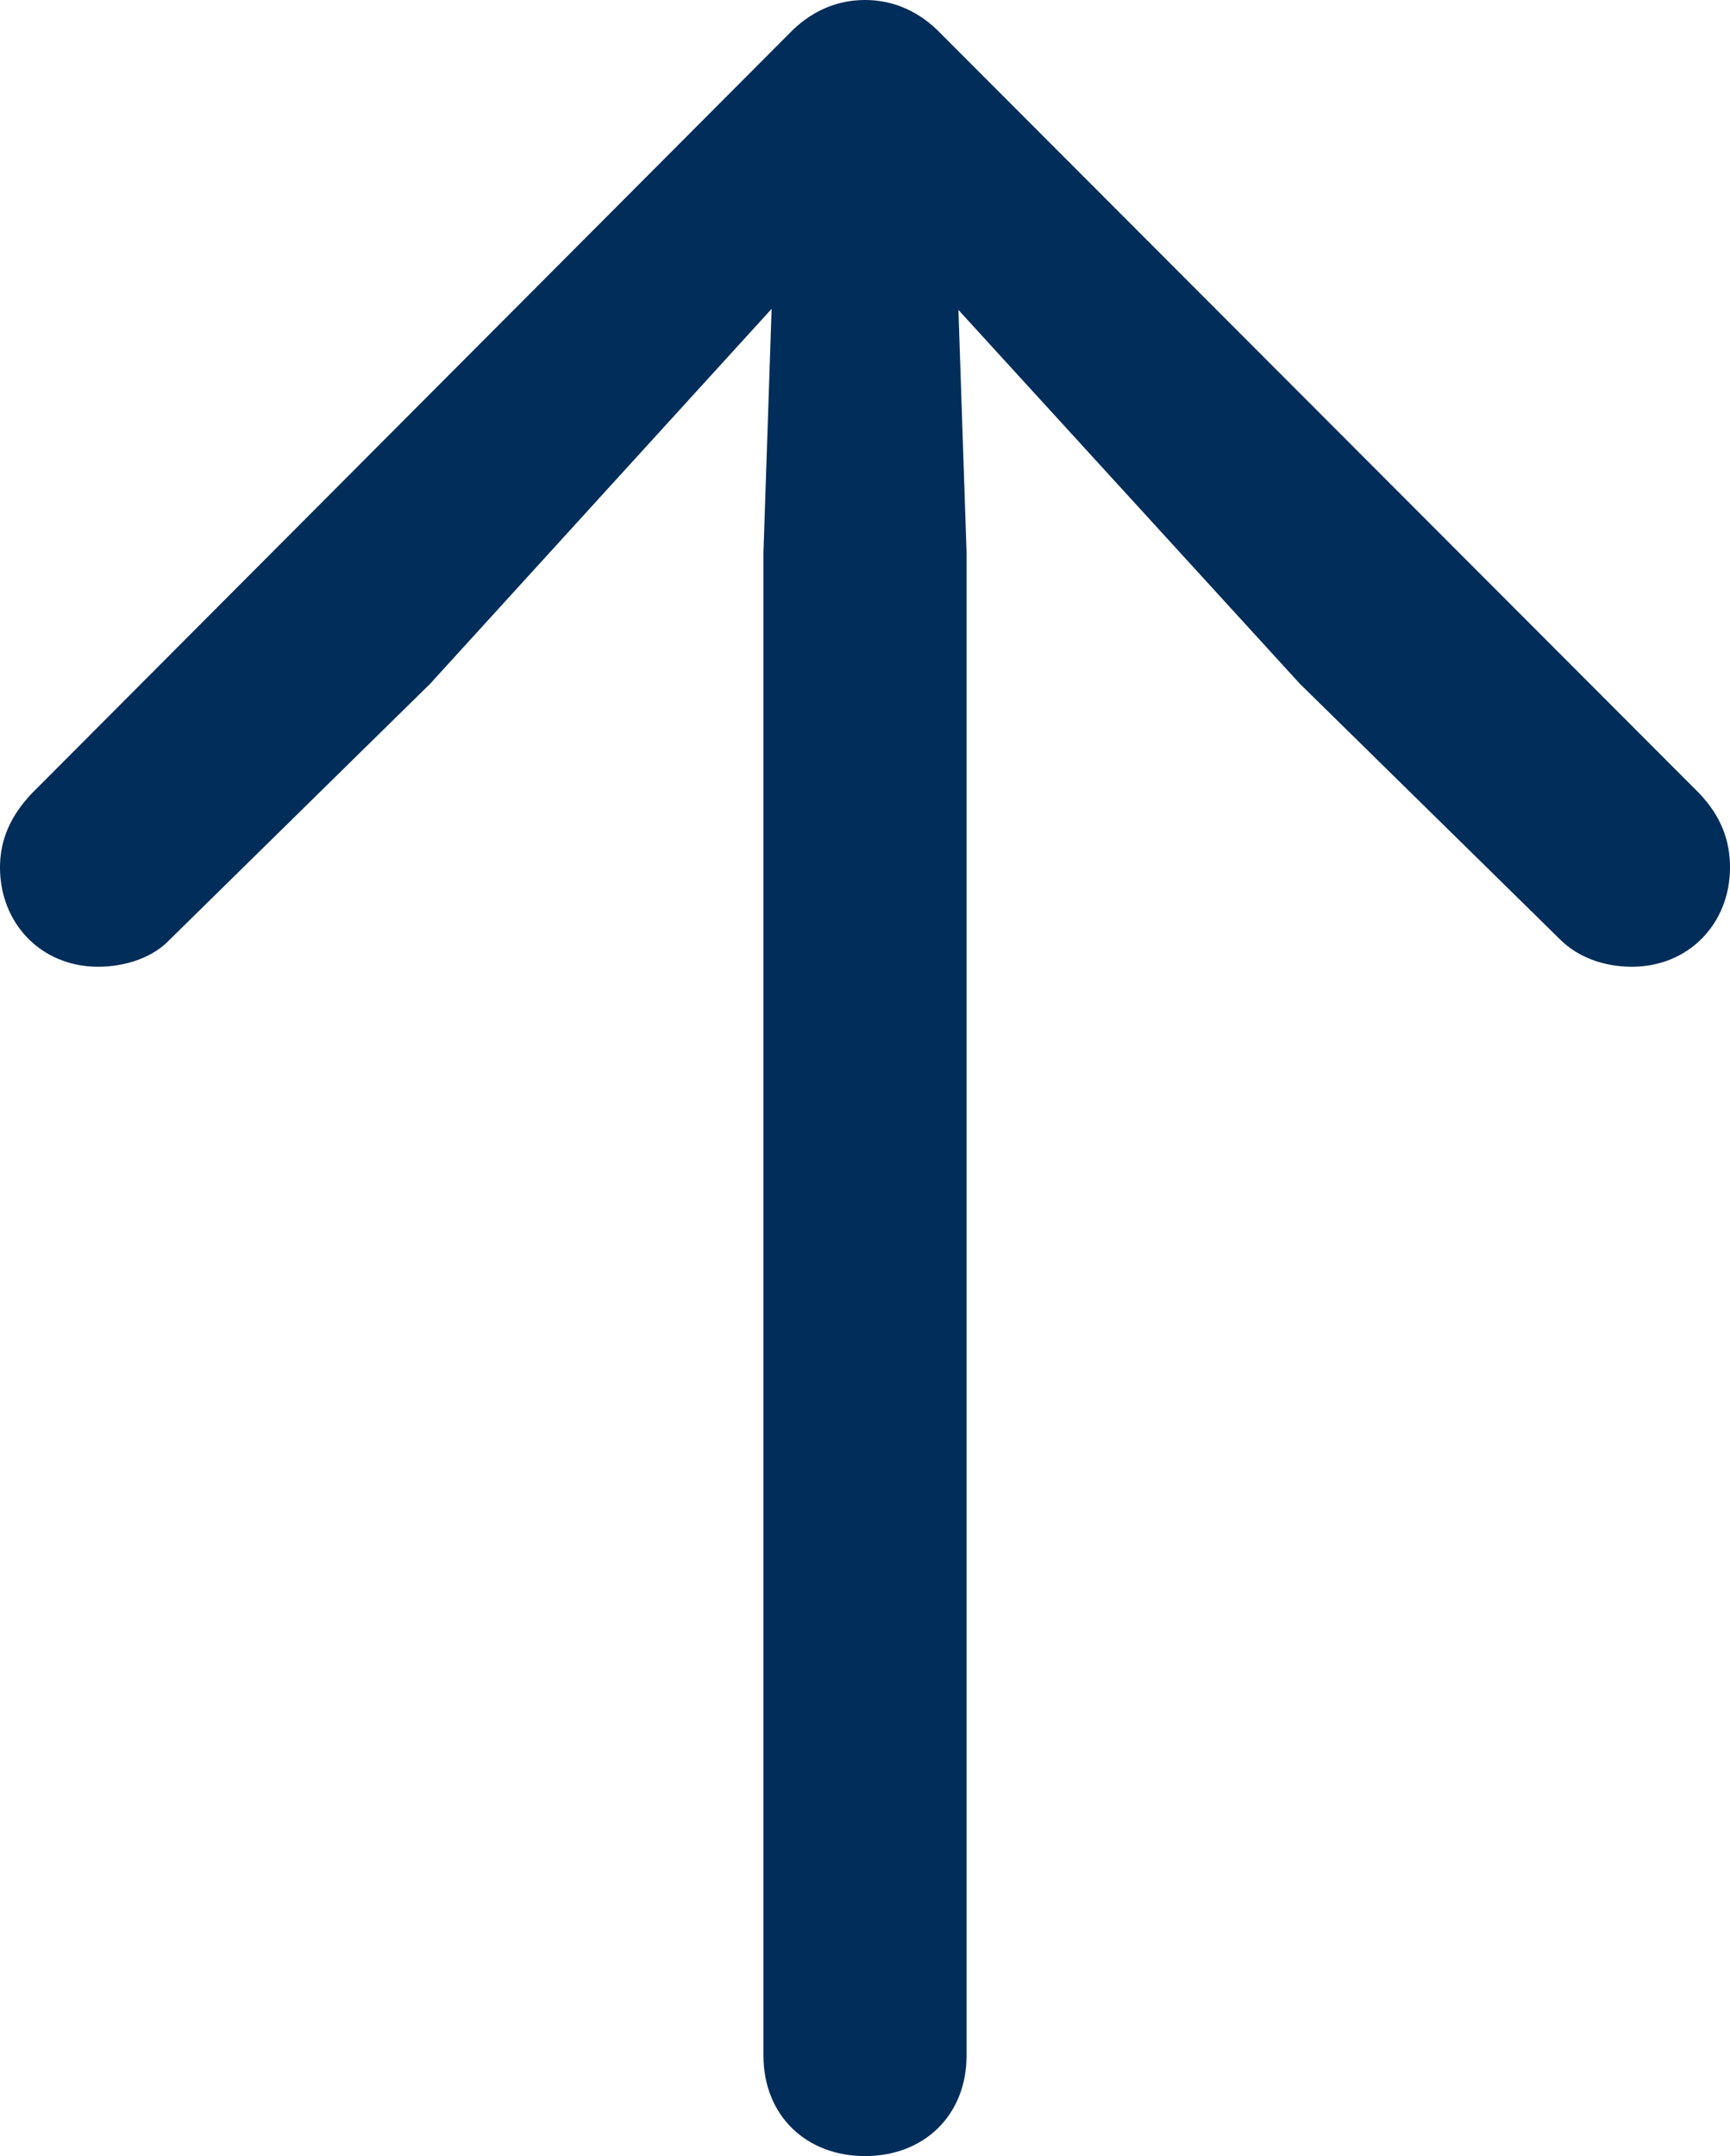 <?xml version="1.0" encoding="UTF-8"?>
<!--Generator: Apple Native CoreSVG 175.5-->
<!DOCTYPE svg
PUBLIC "-//W3C//DTD SVG 1.1//EN"
       "http://www.w3.org/Graphics/SVG/1.1/DTD/svg11.dtd">
<svg version="1.1" xmlns="http://www.w3.org/2000/svg" xmlns:xlink="http://www.w3.org/1999/xlink" width="74.023" height="92.236">
 <g>
  <rect height="92.236" opacity="0" width="74.023" x="0" y="0"/>
  <path d="M37.012 92.236C39.551 92.236 41.357 90.478 41.357 87.939L41.357 23.633L40.869 9.082L38.086 10.059L55.615 29.248L66.748 40.185C67.529 40.967 68.652 41.357 69.824 41.357C72.266 41.357 74.023 39.502 74.023 37.109C74.023 35.938 73.633 34.912 72.705 33.935L40.283 1.465C39.355 0.488 38.232 0 37.012 0C35.791 0 34.668 0.488 33.74 1.465L1.367 33.935C0.439 34.912 0 35.938 0 37.109C0 39.502 1.758 41.357 4.199 41.357C5.371 41.357 6.543 40.967 7.275 40.185L18.408 29.248L35.889 10.059L33.154 9.082L32.666 23.633L32.666 87.939C32.666 90.478 34.473 92.236 37.012 92.236Z" fill="#002d59"/>
 </g>
</svg>
